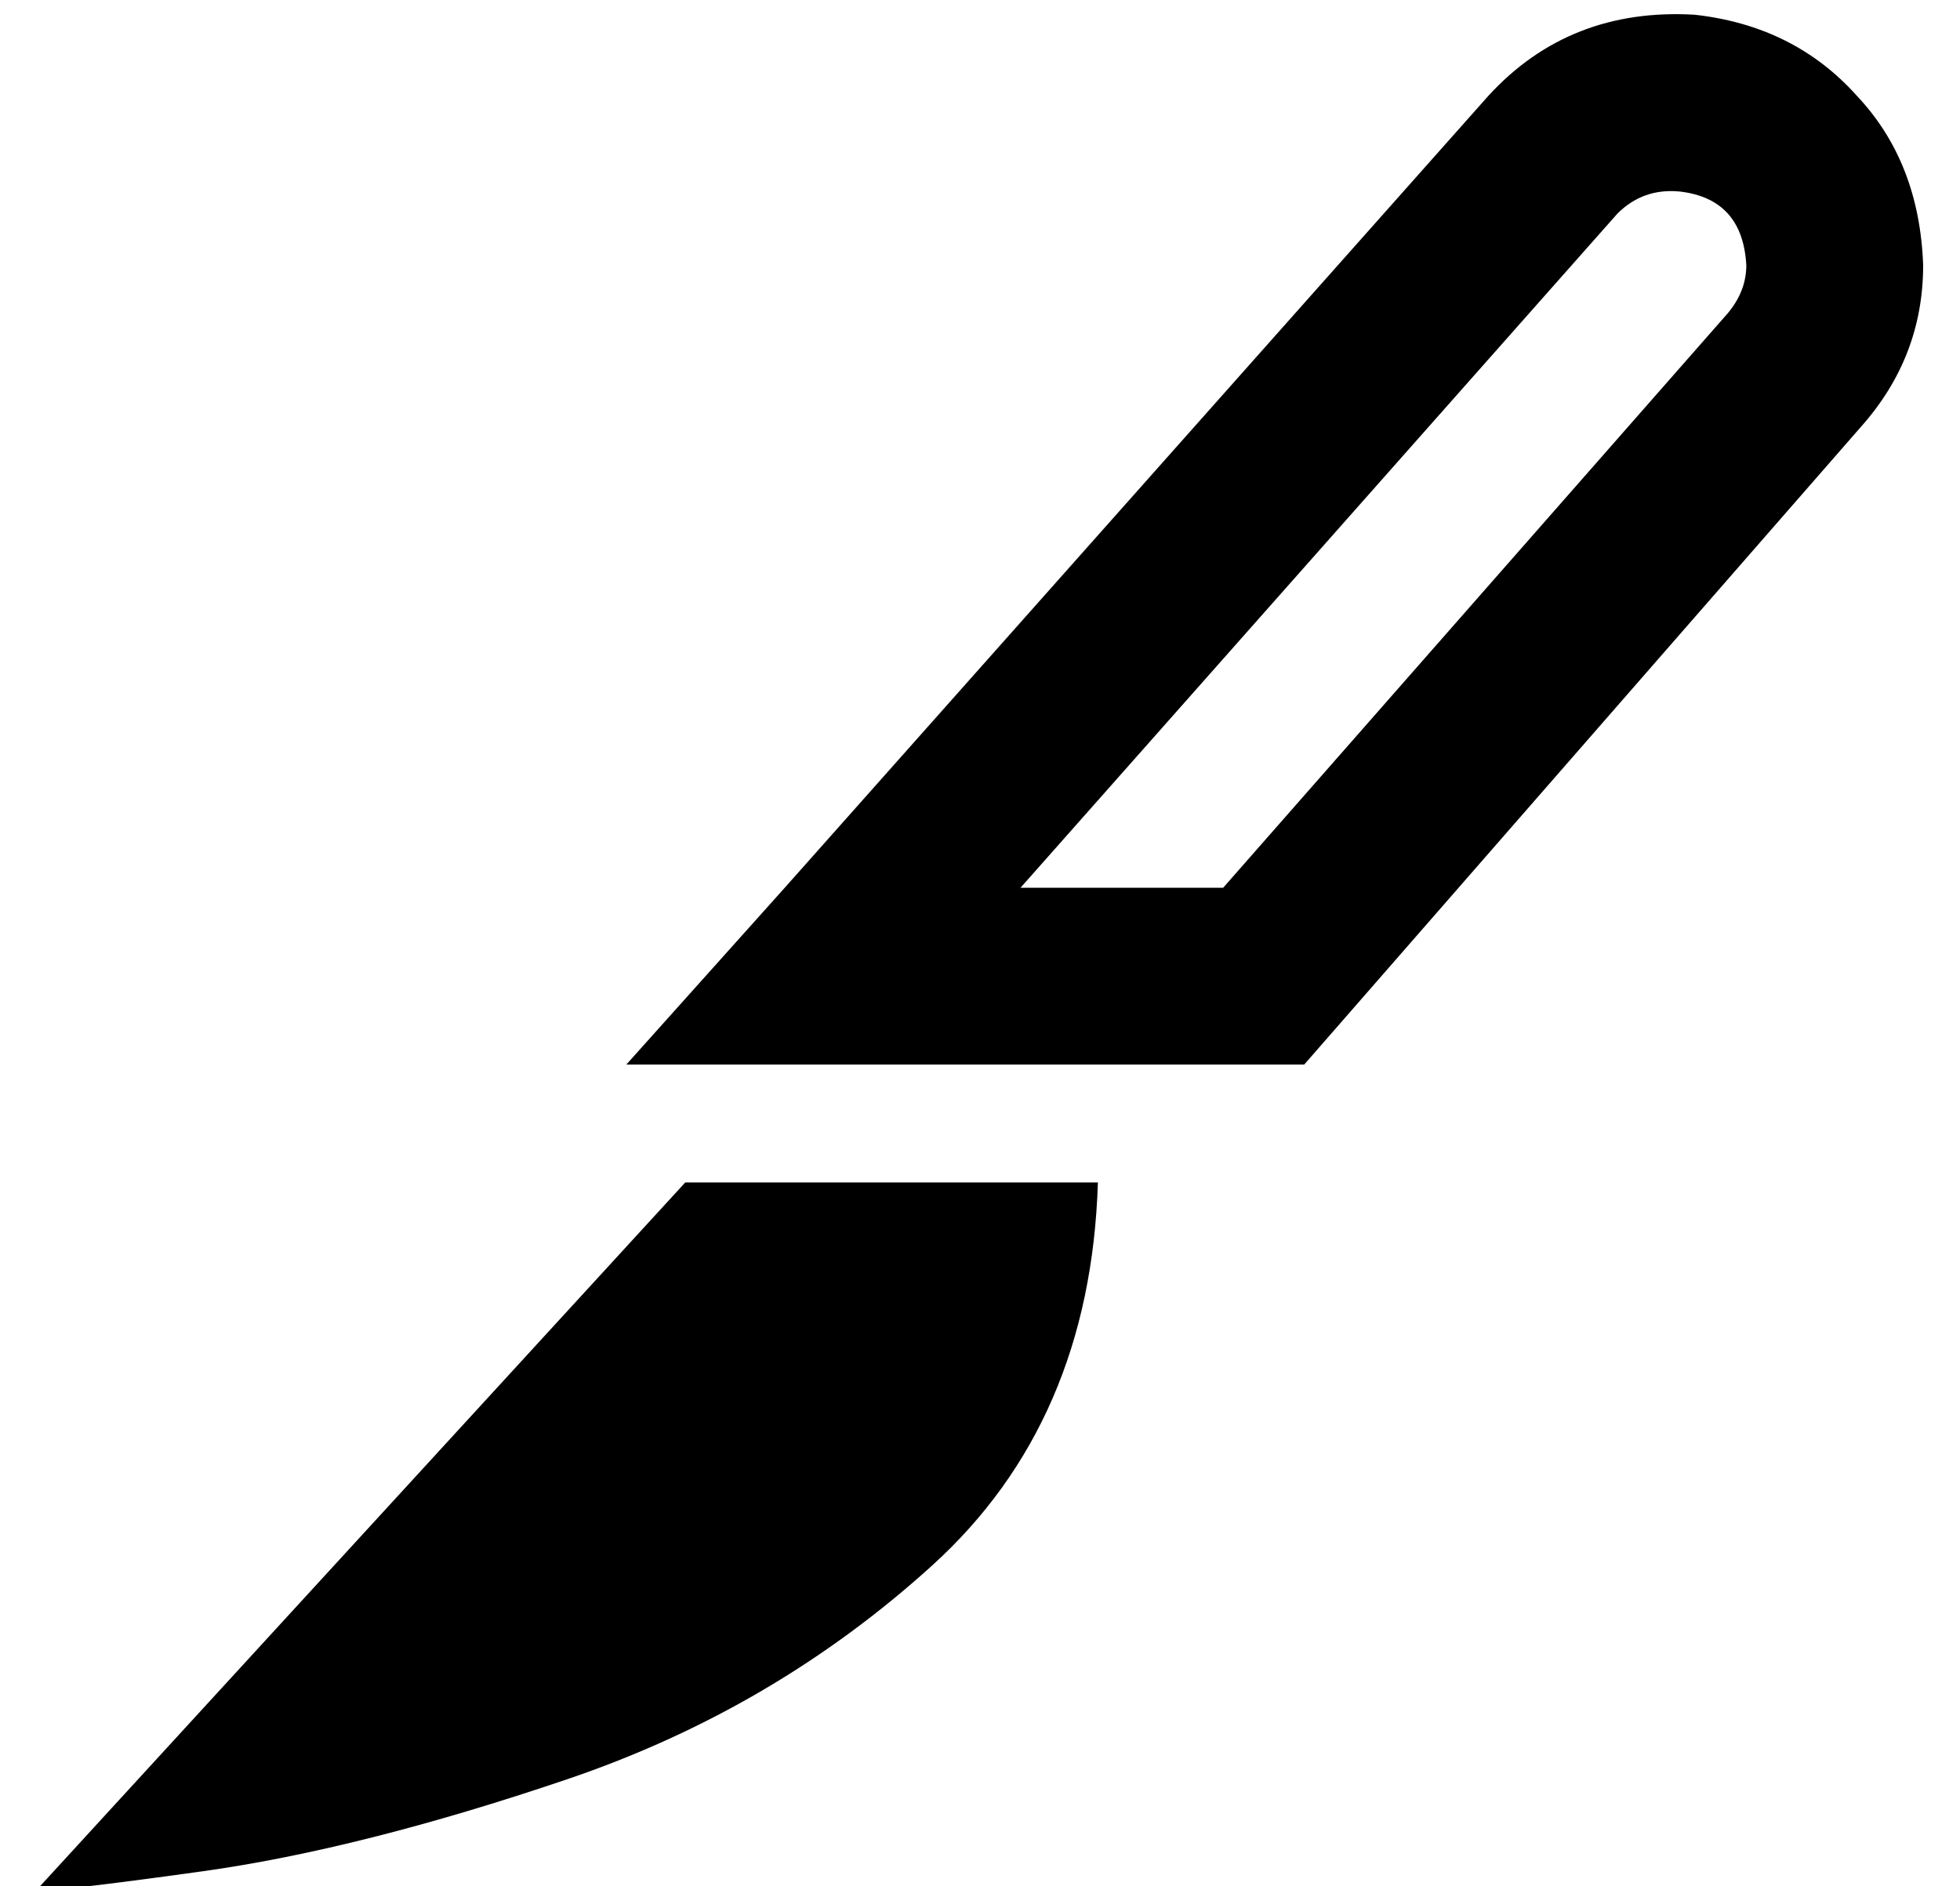 <?xml version="1.0" standalone="no"?>
<!DOCTYPE svg PUBLIC "-//W3C//DTD SVG 1.1//EN" "http://www.w3.org/Graphics/SVG/1.1/DTD/svg11.dtd" >
<svg xmlns="http://www.w3.org/2000/svg" xmlns:xlink="http://www.w3.org/1999/xlink" version="1.1" viewBox="-10 -40 532 512">
   <path fill="currentColor"
d="M459 45q5 -6 5 -13q-1 -18 -18 -20q-10 -1 -17 6l-162 183v0h55v0l137 -156v0zM495 76l-151 173l151 -173l-151 173h-120h-64l43 -48v0l191 -215v0q22 -24 56 -22q27 3 44 22q17 18 18 46q0 25 -17 44v0zM176 281h112h-112h112q-2 65 -45 104t-99 58t-99 25t-45 5
l176 -192v0z" />
</svg>
